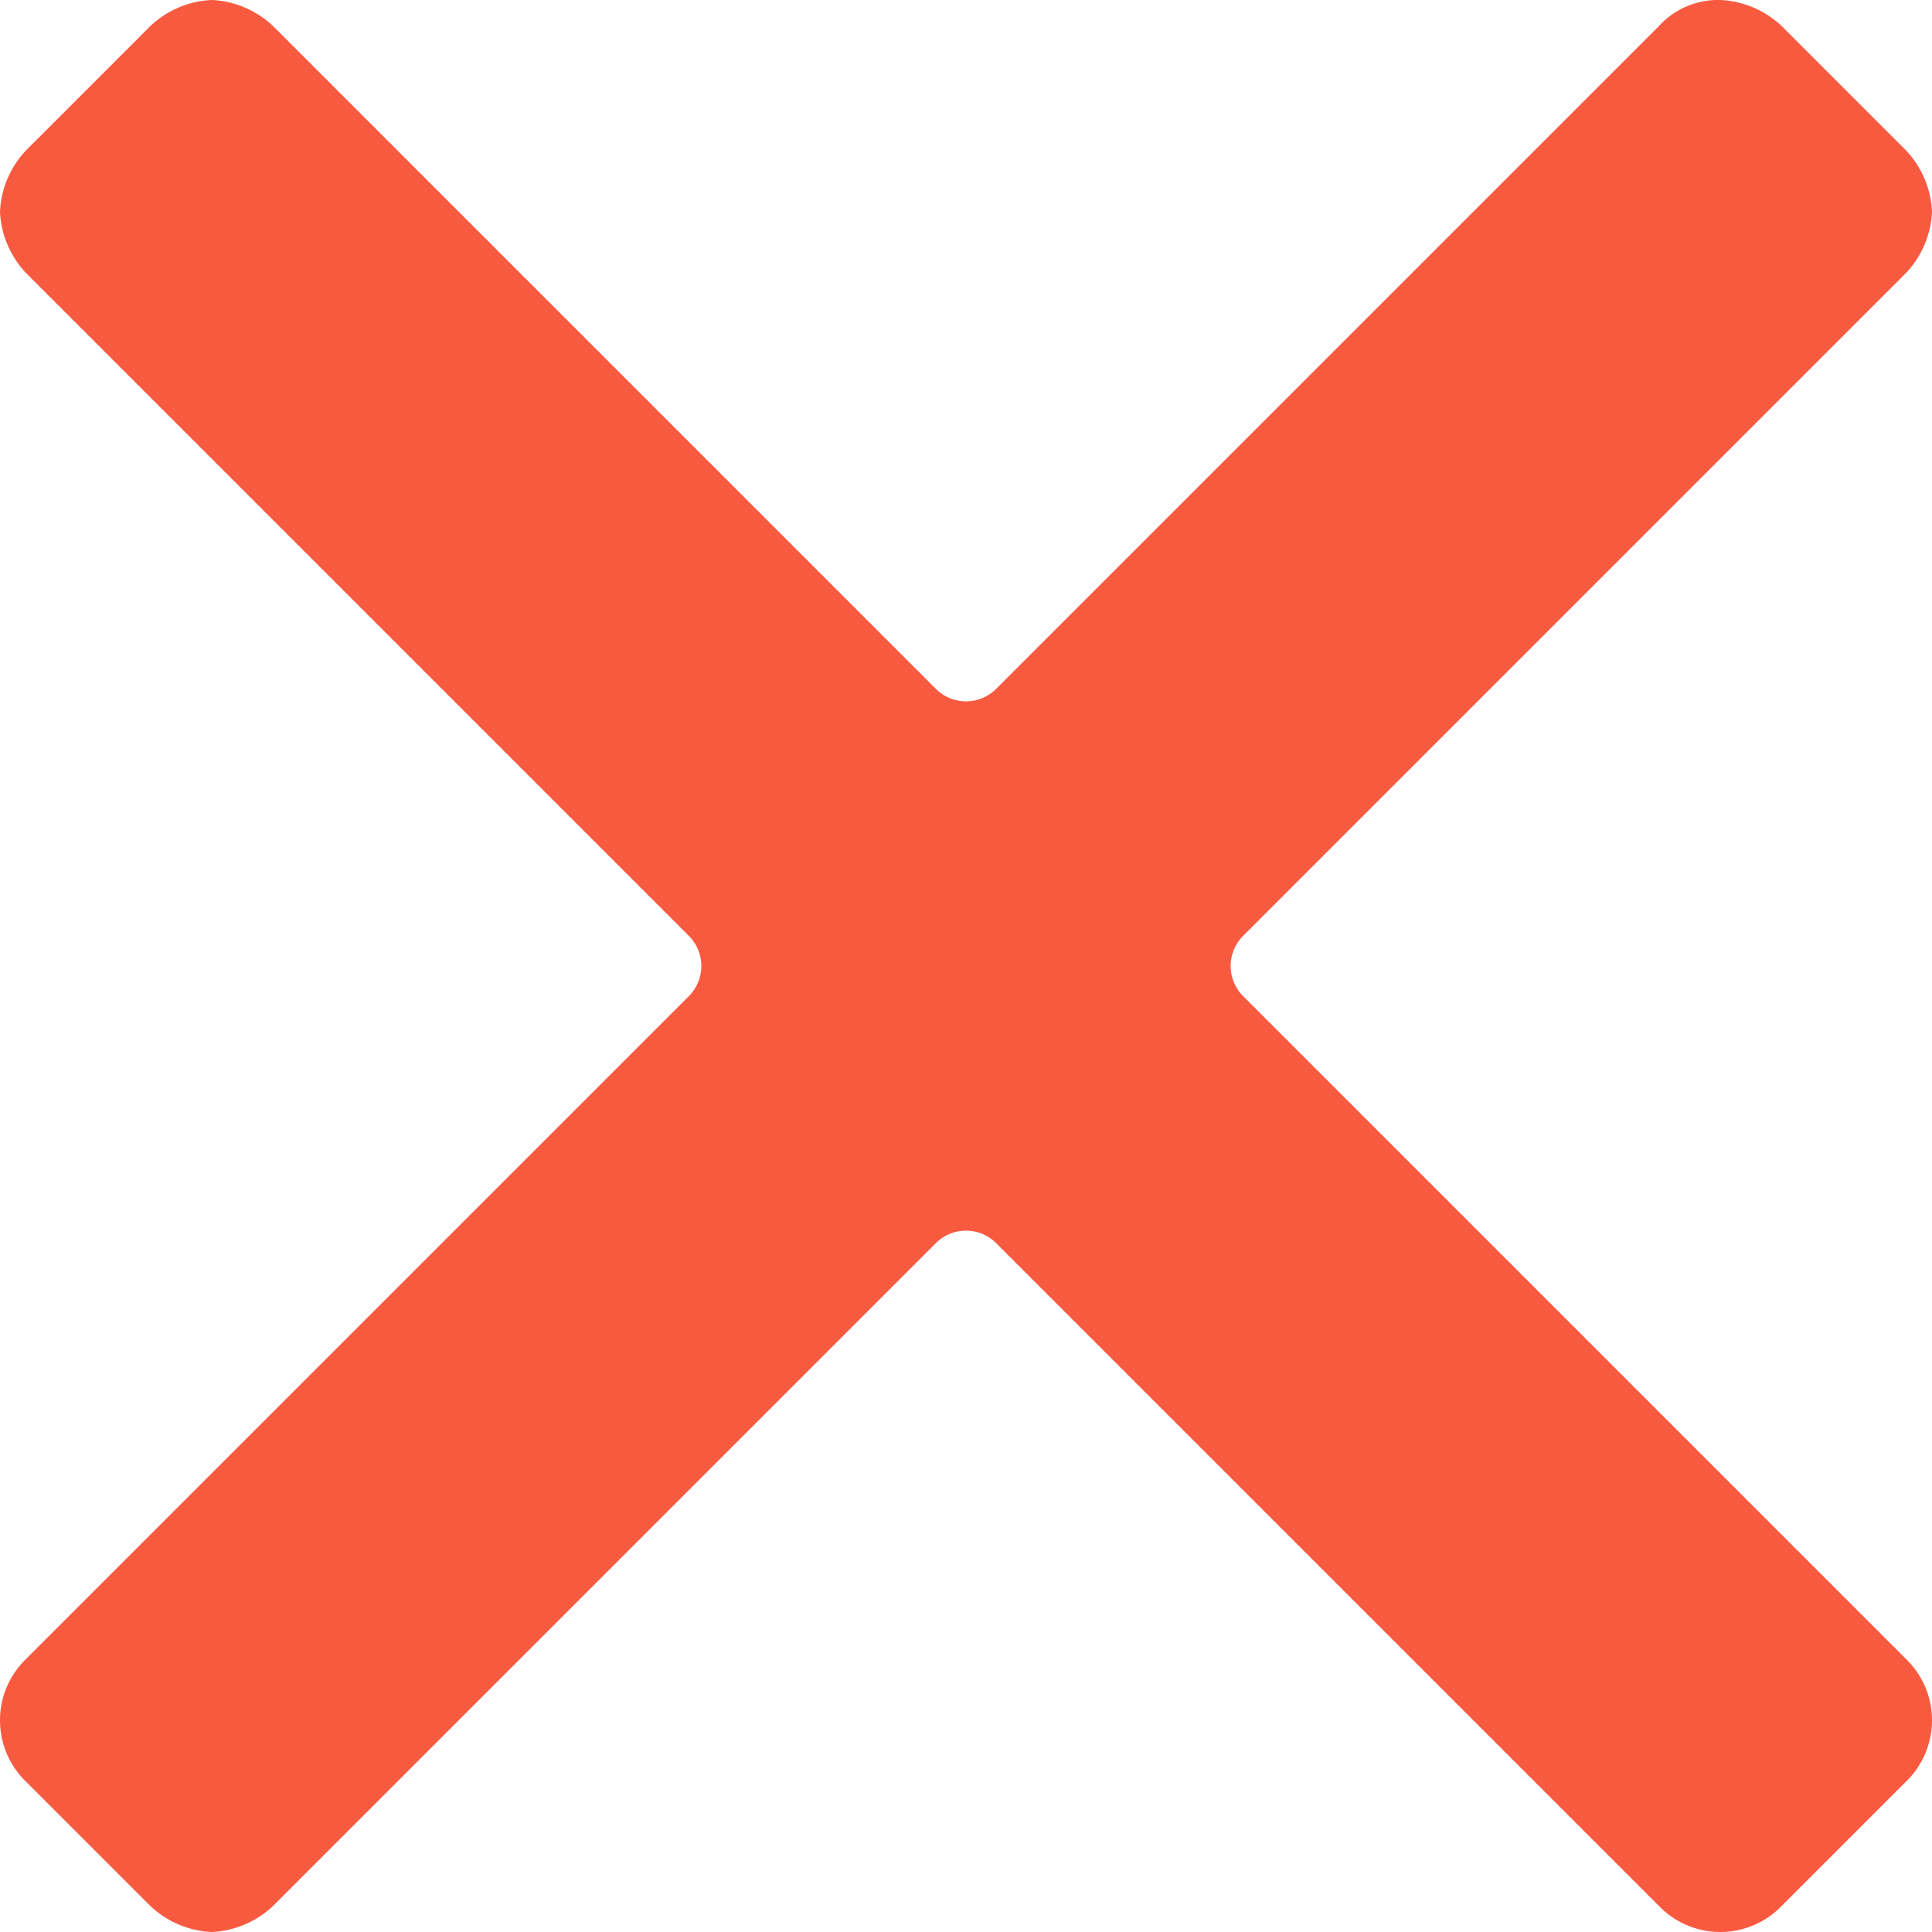 <svg xmlns="http://www.w3.org/2000/svg" viewBox="0 0 141.73 141.73"><defs><style>.cls-1{fill:#f85a40;}</style></defs><title>close</title><g id="Layer_2" data-name="Layer 2"><g id="Capa_1" data-name="Capa 1"><path class="cls-1" d="M91.25,73.13a3.13,3.13,0,0,1,0-4.53l48.54-48.54a7,7,0,0,0,1.94-4.53A7,7,0,0,0,139.79,11l-9.06-9.06A7,7,0,0,0,126.2,0a5.88,5.88,0,0,0-4.53,1.94L73.13,50.48a3.13,3.13,0,0,1-4.53,0L20.06,1.94A7,7,0,0,0,15.53,0,7,7,0,0,0,11,1.94L1.94,11A7,7,0,0,0,0,15.53a7,7,0,0,0,1.94,4.53L50.48,68.6a3.13,3.13,0,0,1,0,4.53L1.94,121.67a6.26,6.26,0,0,0,0,9.06L11,139.79a7,7,0,0,0,4.53,1.94,7,7,0,0,0,4.53-1.94L68.6,91.25a3.13,3.13,0,0,1,4.53,0l48.54,48.54a6.26,6.26,0,0,0,9.06,0l9.06-9.06a6.26,6.26,0,0,0,0-9.06Z"/></g></g></svg>
